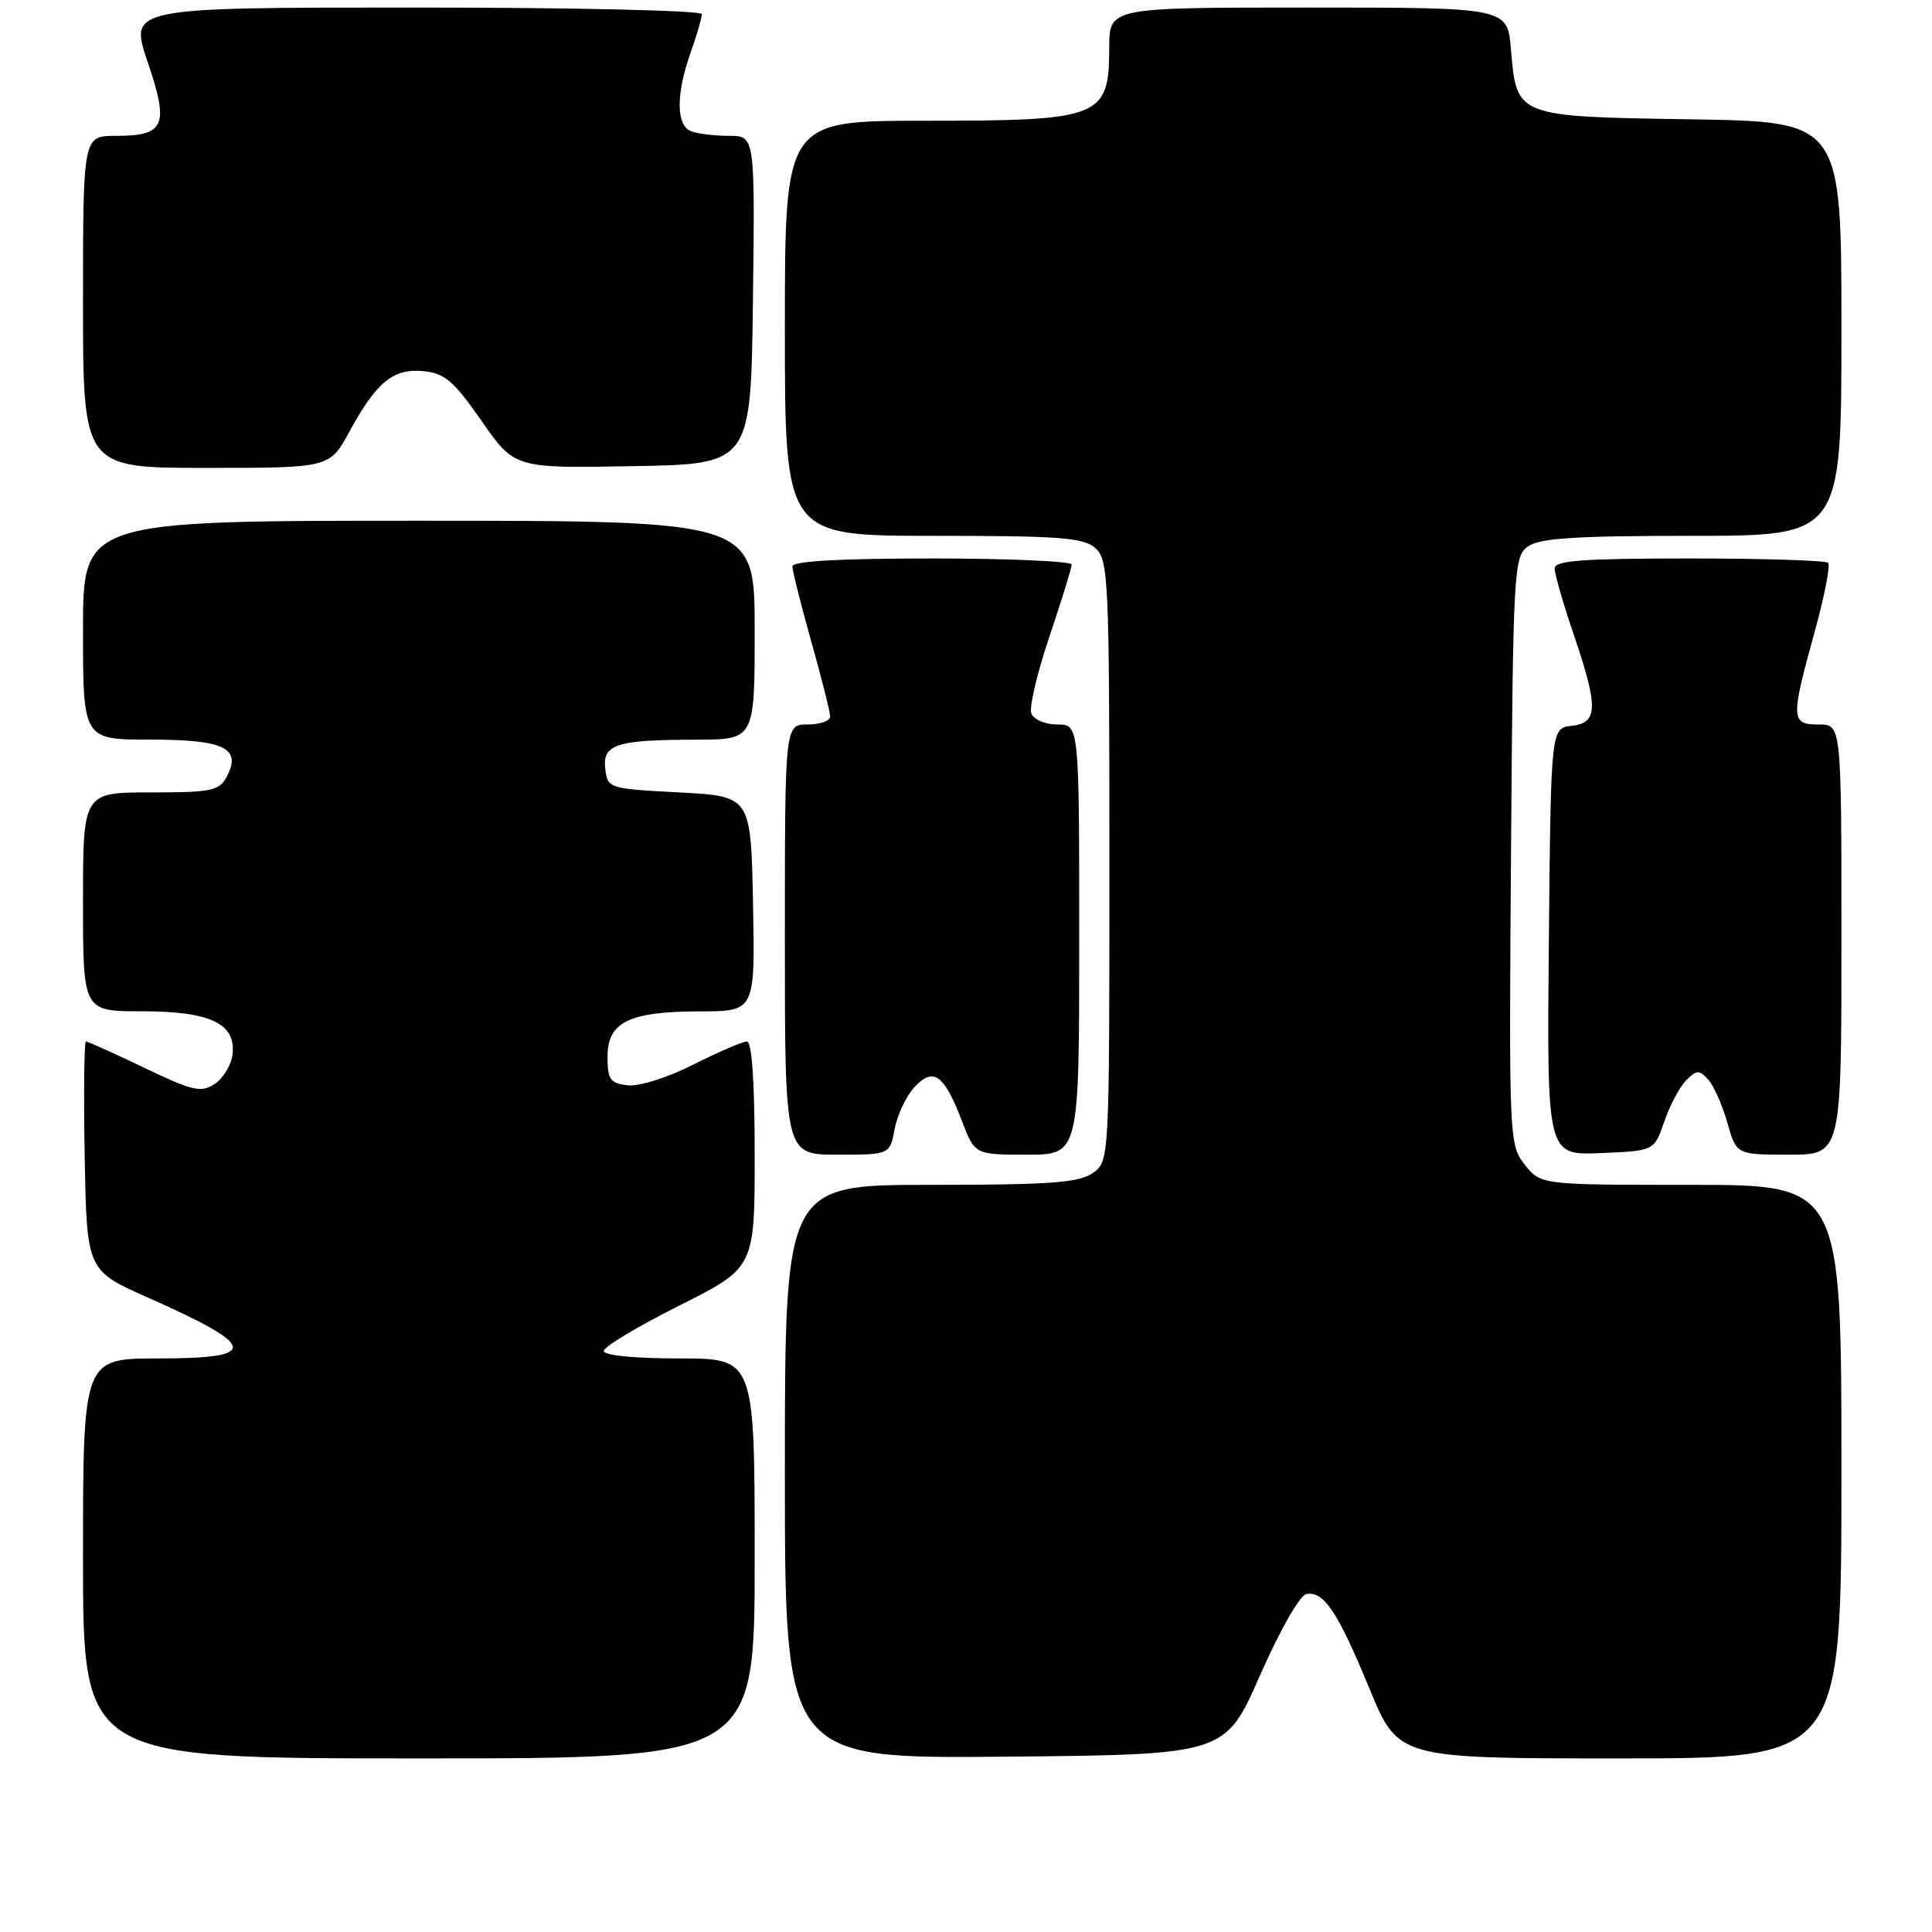 <?xml version="1.0" encoding="UTF-8" standalone="no"?>
<!DOCTYPE svg PUBLIC "-//W3C//DTD SVG 1.1//EN" "http://www.w3.org/Graphics/SVG/1.1/DTD/svg11.dtd" >
<svg xmlns="http://www.w3.org/2000/svg" xmlns:xlink="http://www.w3.org/1999/xlink" version="1.1" viewBox="0 0 256 256">
 <g >
 <path fill="currentColor"
d=" M 100.00 206.50 C 100.00 180.00 100.00 180.00 90.00 180.00 C 84.06 180.00 80.00 179.60 80.00 179.01 C 80.00 178.46 84.50 175.76 90.00 173.00 C 100.00 167.98 100.00 167.98 100.00 152.99 C 100.00 143.39 99.63 138.00 98.97 138.00 C 98.41 138.00 95.22 139.38 91.88 141.06 C 88.44 142.80 84.68 143.98 83.16 143.81 C 80.85 143.54 80.50 143.04 80.50 140.03 C 80.50 135.42 83.33 134.03 92.78 134.01 C 100.05 134.00 100.05 134.00 99.78 119.75 C 99.50 105.50 99.50 105.50 90.00 105.00 C 80.64 104.51 80.50 104.46 80.20 101.88 C 79.82 98.61 81.62 98.03 92.25 98.01 C 100.00 98.00 100.00 98.00 100.00 83.50 C 100.00 69.00 100.00 69.00 55.50 69.00 C 11.00 69.00 11.00 69.00 11.00 83.50 C 11.00 98.00 11.00 98.00 19.88 98.00 C 29.75 98.00 32.07 99.13 30.03 102.94 C 29.04 104.79 28.00 105.00 19.96 105.00 C 11.00 105.00 11.00 105.00 11.00 119.50 C 11.00 134.00 11.00 134.00 18.78 134.00 C 27.88 134.00 31.30 135.63 30.81 139.73 C 30.64 141.13 29.58 142.88 28.45 143.63 C 26.64 144.82 25.55 144.57 19.12 141.49 C 15.11 139.57 11.64 138.00 11.39 138.00 C 11.15 138.00 11.07 144.83 11.22 153.17 C 11.50 168.35 11.50 168.35 19.63 171.95 C 34.21 178.42 34.48 180.00 21.00 180.00 C 11.00 180.00 11.00 180.00 11.00 206.50 C 11.00 233.00 11.00 233.00 55.50 233.00 C 100.00 233.00 100.00 233.00 100.00 206.50 Z  M 166.95 222.01 C 169.56 216.07 172.23 211.39 173.09 211.22 C 175.40 210.78 177.27 213.57 181.46 223.75 C 185.27 233.00 185.27 233.00 214.64 233.00 C 244.00 233.00 244.00 233.00 244.00 195.00 C 244.00 157.00 244.00 157.00 224.07 157.00 C 204.15 157.00 204.15 157.00 202.04 154.32 C 199.97 151.69 199.94 151.00 200.22 112.74 C 200.49 75.56 200.59 73.77 202.44 72.42 C 203.96 71.31 208.67 71.00 224.19 71.00 C 244.00 71.00 244.00 71.00 244.00 43.56 C 244.00 16.12 244.00 16.12 224.03 15.81 C 200.86 15.45 200.95 15.49 200.21 6.55 C 199.75 1.00 199.75 1.00 173.38 1.00 C 147.00 1.00 147.00 1.00 146.98 6.25 C 146.96 15.60 145.96 16.00 122.57 16.00 C 104.00 16.00 104.00 16.00 104.00 43.50 C 104.00 71.00 104.00 71.00 123.67 71.00 C 140.57 71.00 143.60 71.23 145.17 72.65 C 146.88 74.21 147.00 76.82 147.00 114.10 C 147.00 153.89 147.00 153.89 144.78 155.44 C 142.95 156.72 139.11 157.00 123.28 157.00 C 104.00 157.00 104.00 157.00 104.00 195.02 C 104.00 233.03 104.00 233.03 133.17 232.77 C 162.34 232.50 162.34 232.50 166.95 222.01 Z  M 118.55 149.59 C 118.90 147.71 120.09 145.21 121.18 144.04 C 123.68 141.35 125.10 142.37 127.45 148.51 C 129.17 153.00 129.17 153.00 136.08 153.00 C 143.00 153.00 143.00 153.00 143.00 124.50 C 143.00 96.00 143.00 96.00 140.11 96.00 C 138.50 96.00 136.97 95.35 136.66 94.54 C 136.35 93.74 137.43 89.16 139.05 84.36 C 140.67 79.55 142.00 75.26 142.00 74.81 C 142.00 74.37 133.68 74.00 123.50 74.00 C 111.20 74.00 105.00 74.35 105.00 75.05 C 105.00 75.63 106.12 80.11 107.50 85.00 C 108.88 89.89 110.00 94.37 110.00 94.95 C 110.00 95.53 108.65 96.00 107.00 96.00 C 104.00 96.00 104.00 96.00 104.00 124.50 C 104.00 153.00 104.00 153.00 110.95 153.00 C 117.91 153.00 117.91 153.00 118.55 149.59 Z  M 220.53 148.60 C 221.26 146.46 222.57 144.00 223.43 143.14 C 224.81 141.76 225.16 141.75 226.34 143.04 C 227.07 143.84 228.21 146.41 228.88 148.75 C 230.08 153.00 230.08 153.00 237.04 153.00 C 244.00 153.00 244.00 153.00 244.00 124.50 C 244.00 96.00 244.00 96.00 241.00 96.00 C 237.29 96.00 237.26 95.28 240.42 83.83 C 241.74 79.06 242.56 74.90 242.24 74.58 C 241.93 74.26 233.64 74.00 223.83 74.00 C 209.70 74.00 206.00 74.27 206.00 75.32 C 206.00 76.05 207.12 79.96 208.50 84.00 C 211.81 93.74 211.77 95.78 208.25 96.18 C 205.50 96.50 205.50 96.50 205.23 124.79 C 204.97 153.09 204.97 153.09 212.08 152.79 C 219.19 152.50 219.19 152.50 220.53 148.60 Z  M 46.30 57.19 C 49.89 50.60 52.11 48.79 56.13 49.18 C 58.92 49.45 60.13 50.49 63.81 55.77 C 68.18 62.05 68.18 62.05 83.84 61.77 C 99.50 61.50 99.50 61.50 99.77 39.75 C 100.04 18.00 100.04 18.00 96.60 18.00 C 94.71 18.00 92.45 17.73 91.58 17.39 C 89.58 16.62 89.55 12.54 91.50 7.00 C 92.33 4.66 93.00 2.36 93.00 1.87 C 93.00 1.39 76.05 1.00 55.06 1.00 C 17.12 1.00 17.12 1.00 19.55 8.16 C 22.44 16.64 21.86 18.00 15.38 18.00 C 11.00 18.00 11.00 18.00 11.00 40.00 C 11.00 62.00 11.00 62.00 27.34 62.00 C 43.68 62.00 43.68 62.00 46.30 57.19 Z "/>
</g>
</svg>